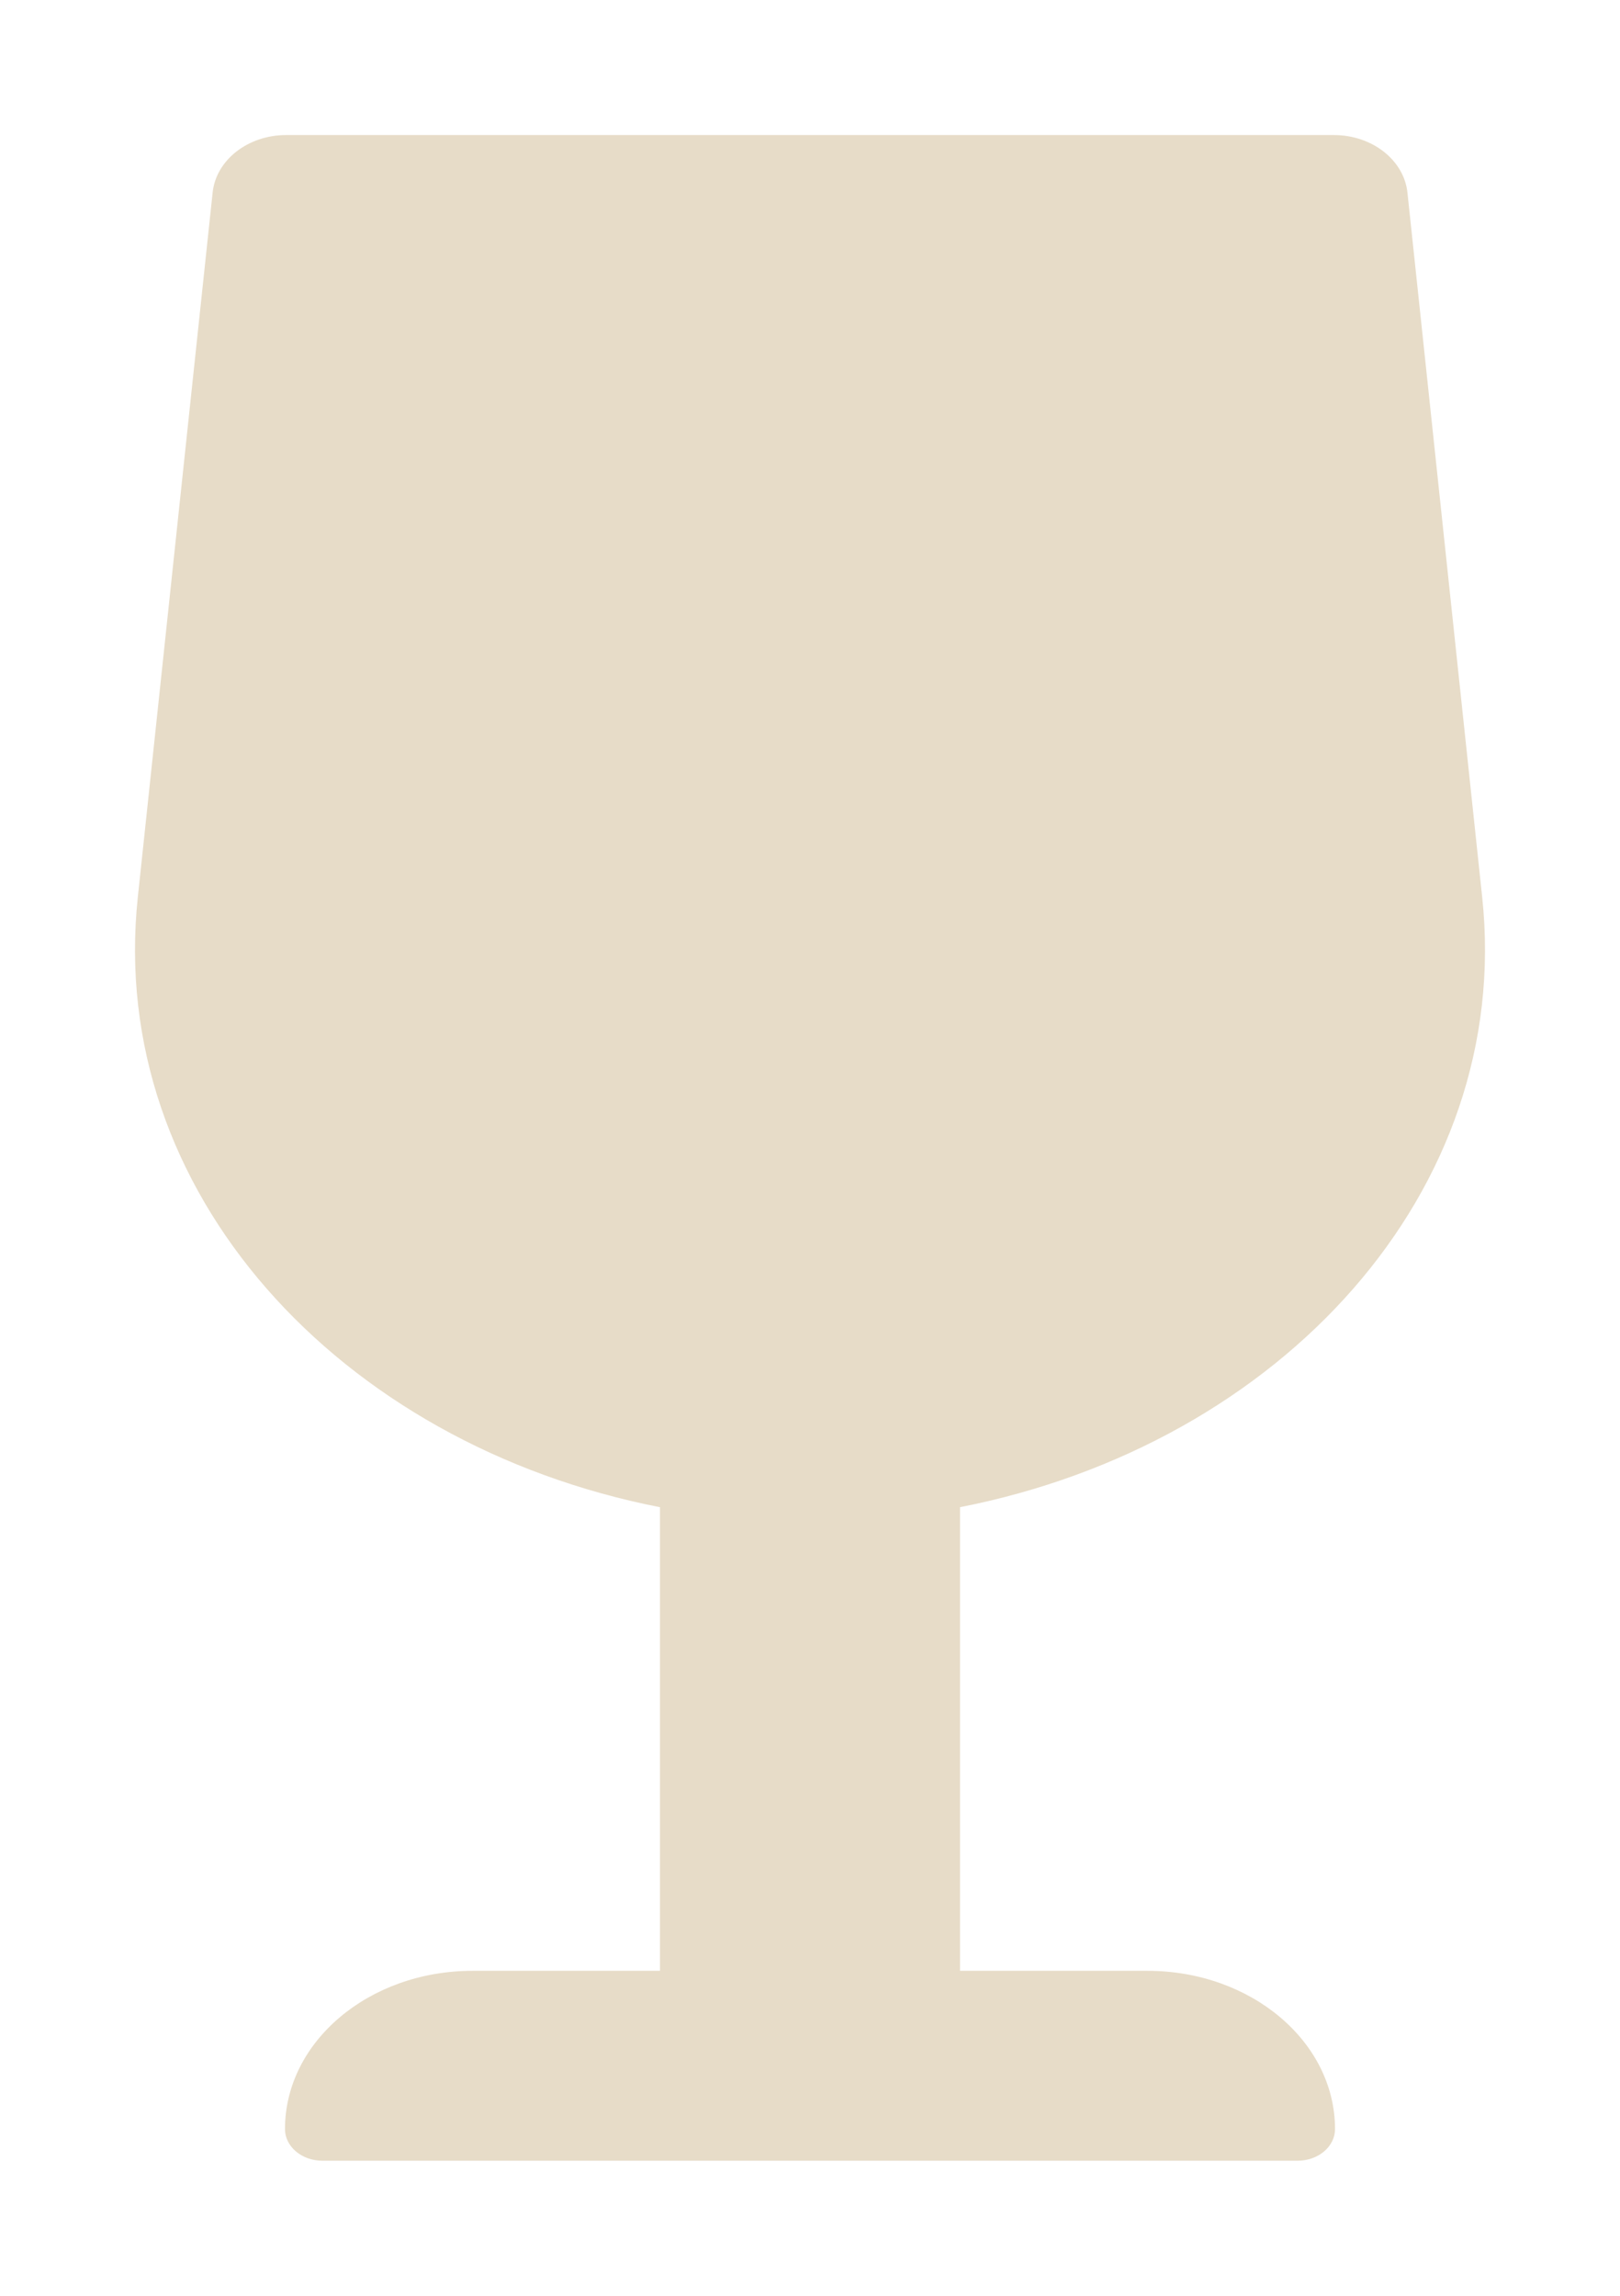 <svg width="48" height="68" viewBox="0 0 48 68" fill="none" xmlns="http://www.w3.org/2000/svg">
<g filter="url(#filter0_d_31_577)">
<path d="M34 54.375H28.445V40.642C37.954 38.78 44.841 31.277 43.917 22.576L41.702 1.705C41.599 0.739 40.653 0 39.52 0H8.48C7.348 0 6.401 0.739 6.3 1.705L4.083 22.577C3.159 31.279 10.046 38.781 19.555 40.643V54.375H14C10.932 54.375 8.444 56.474 8.444 59.062C8.444 59.581 8.941 60 9.555 60H38.445C39.059 60 39.556 59.581 39.556 59.062C39.556 56.474 37.068 54.375 34 54.375Z" fill="#E7DCC8"/>
</g>
<defs>
<filter id="filter0_d_31_577" x="0" y="0" width="48" height="68" filterUnits="userSpaceOnUse" color-interpolation-filters="sRGB">
<feFlood flood-opacity="0" result="BackgroundImageFix"/>
<feColorMatrix in="SourceAlpha" type="matrix" values="0 0 0 0 0 0 0 0 0 0 0 0 0 0 0 0 0 0 127 0" result="hardAlpha"/>
<feOffset dy="4"/>
<feGaussianBlur stdDeviation="2"/>
<feComposite in2="hardAlpha" operator="out"/>
<feColorMatrix type="matrix" values="0 0 0 0 0 0 0 0 0 0 0 0 0 0 0 0 0 0 0.25 0"/>
<feBlend mode="normal" in2="BackgroundImageFix" result="effect1_dropShadow_31_577"/>
<feBlend mode="normal" in="SourceGraphic" in2="effect1_dropShadow_31_577" result="shape"/>
</filter>
</defs>
</svg>

